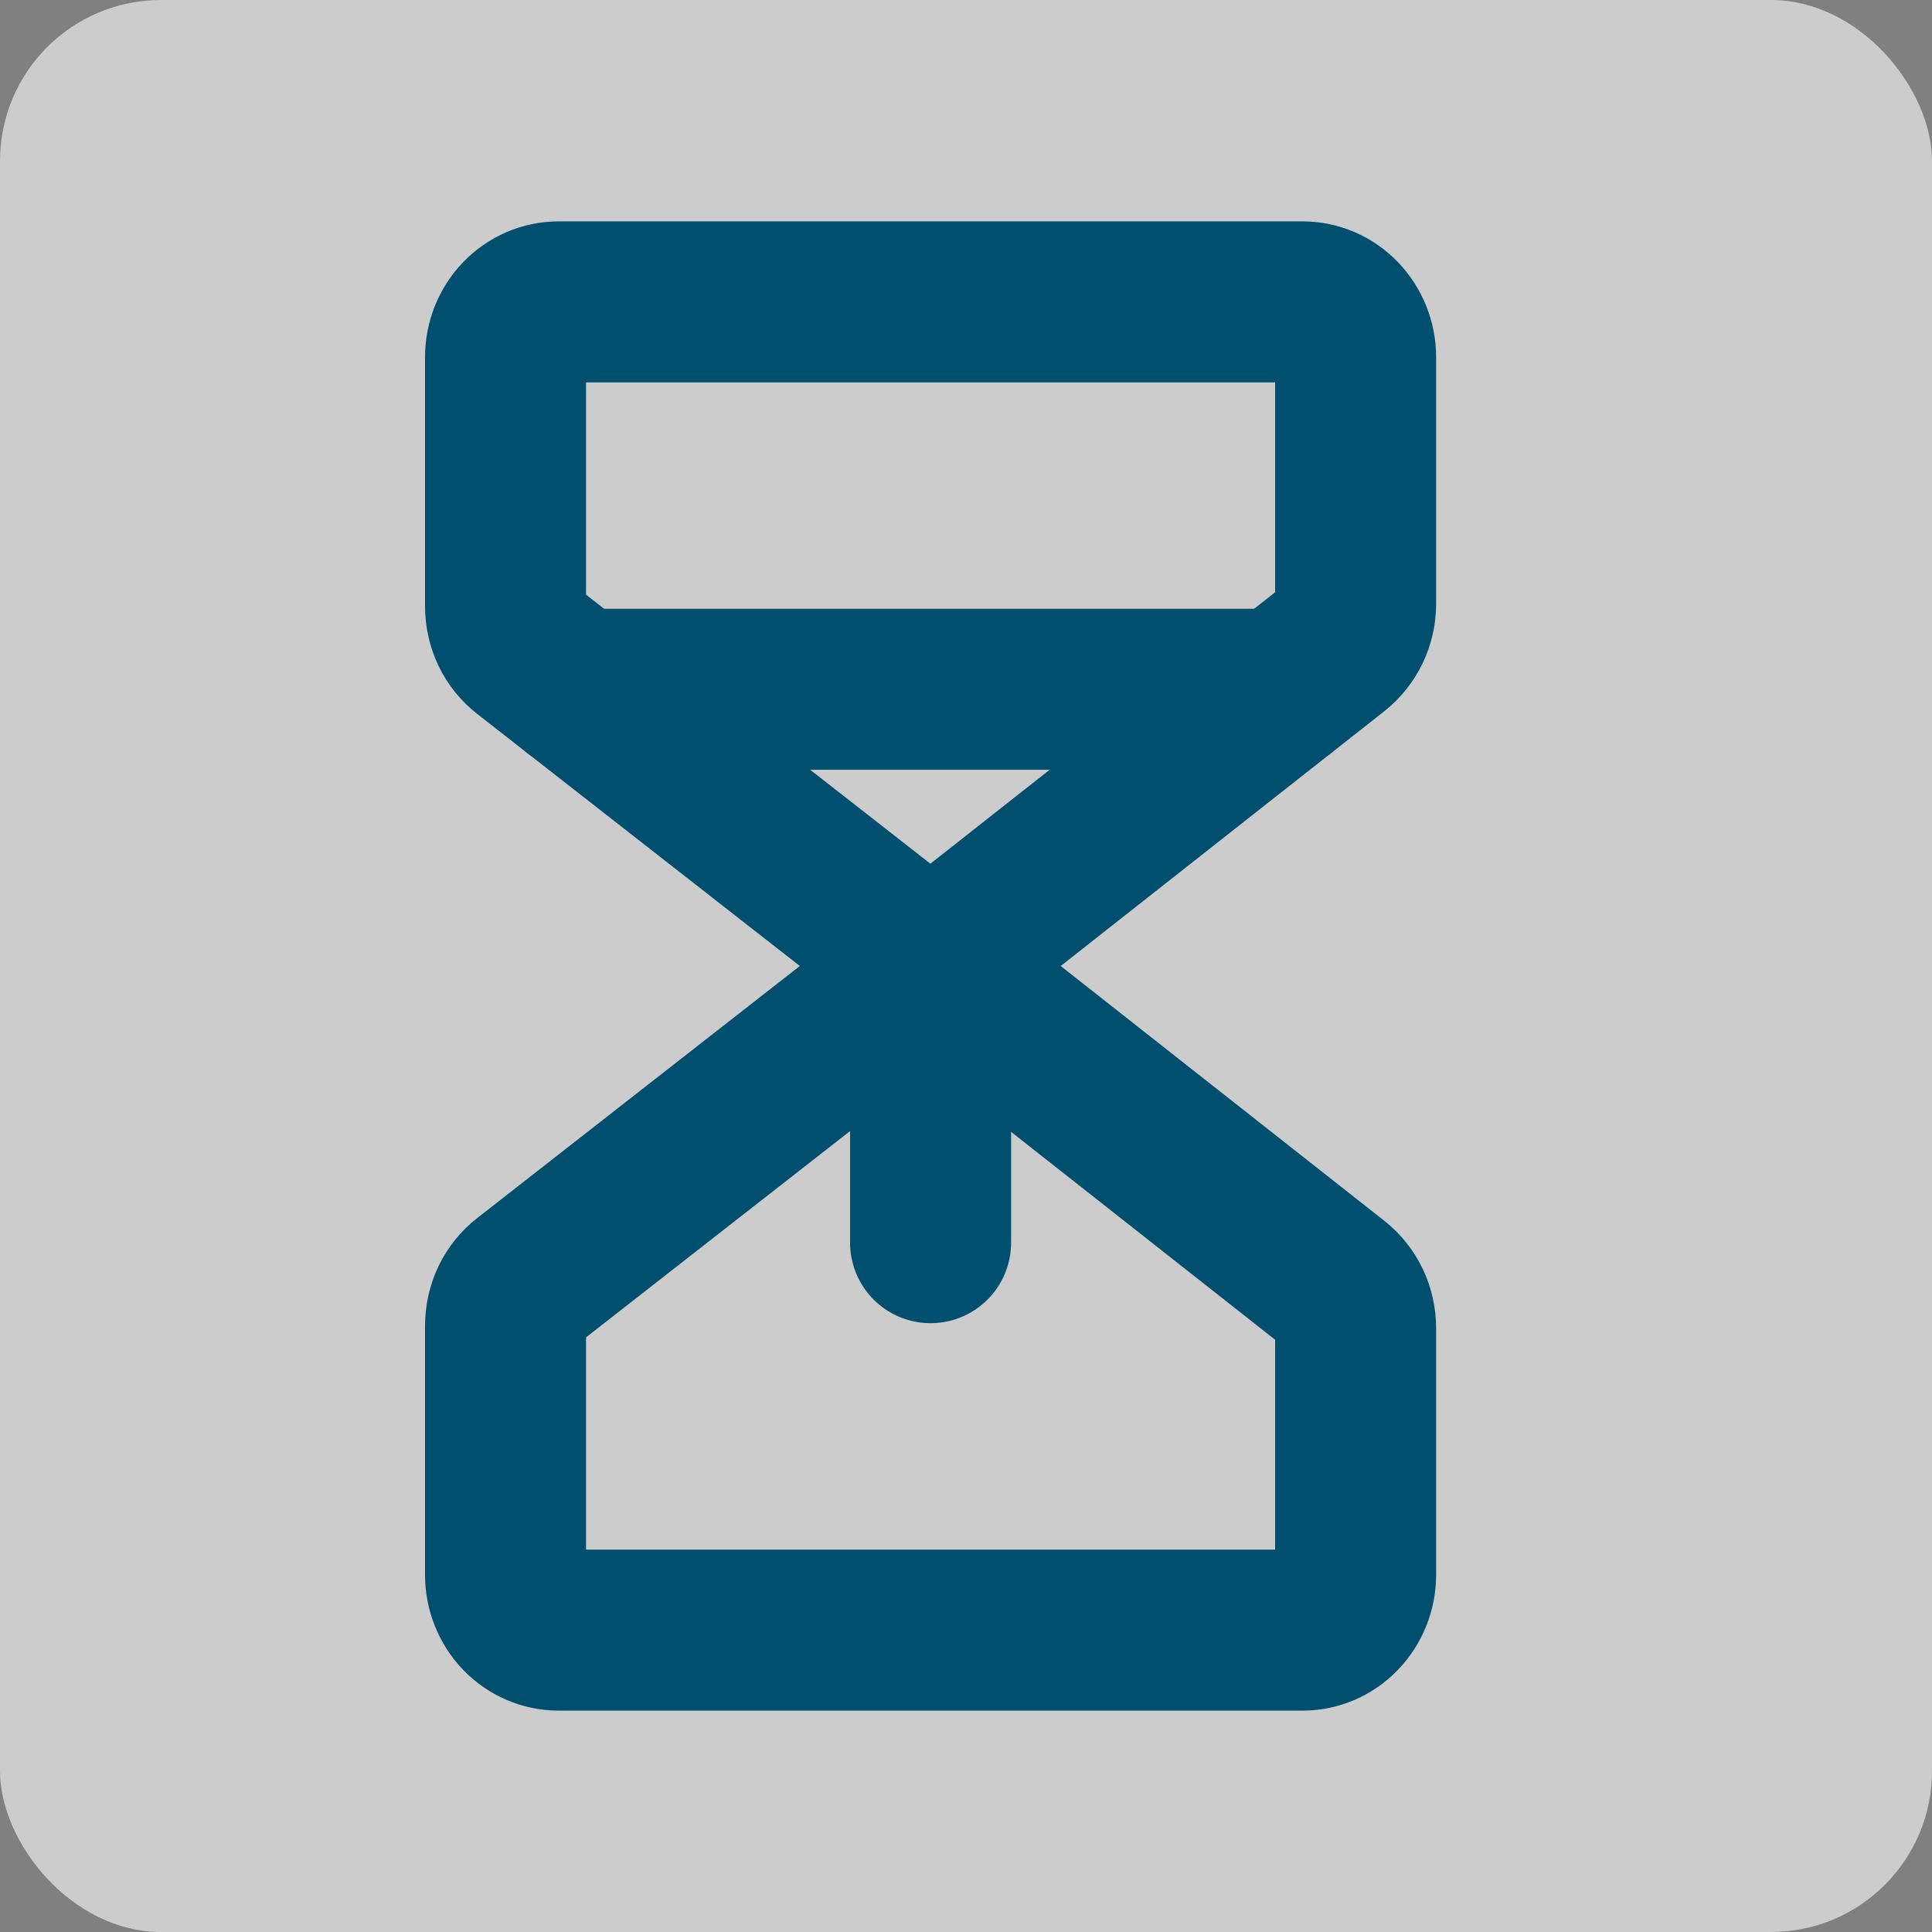 <svg width="24" height="24" viewBox="0 0 24 24" fill="none" xmlns="http://www.w3.org/2000/svg">
<rect x="0" y="0" width="24" height="24" fill="#808080" stroke="none"/>
<rect opacity="0.6" width="24" height="24" rx="2" fill="white"/>
<path d="M11.56 12L6.544 8.081C6.462 8.017 6.395 7.934 6.349 7.839C6.304 7.743 6.28 7.638 6.28 7.531V4.438C6.28 4.255 6.349 4.08 6.473 3.951C6.597 3.822 6.765 3.75 6.94 3.75H16.18C16.355 3.75 16.523 3.822 16.646 3.951C16.77 4.08 16.84 4.255 16.84 4.438V7.5C16.84 7.607 16.816 7.712 16.771 7.807C16.725 7.902 16.659 7.985 16.578 8.049L11.56 12Z" stroke="#004F6E" stroke-width="2" stroke-linecap="round" stroke-linejoin="round"/>
<path d="M11.56 12L6.544 15.919C6.462 15.983 6.395 16.066 6.349 16.161C6.304 16.257 6.28 16.362 6.28 16.469V19.562C6.28 19.745 6.349 19.92 6.473 20.049C6.597 20.178 6.765 20.25 6.94 20.25H16.18C16.355 20.25 16.523 20.178 16.646 20.049C16.77 19.92 16.84 19.745 16.84 19.562V16.5C16.84 16.393 16.816 16.288 16.771 16.193C16.725 16.098 16.659 16.015 16.578 15.951L11.56 12Z" stroke="#004F6E" stroke-width="2" stroke-linecap="round" stroke-linejoin="round"/>
<path d="M7.16 8.562H15.926" stroke="#004F6E" stroke-width="2" stroke-linecap="round" stroke-linejoin="round"/>
<path d="M11.56 15.437V12" stroke="#004F6E" stroke-width="2" stroke-linecap="round" stroke-linejoin="round"/>
</svg>
